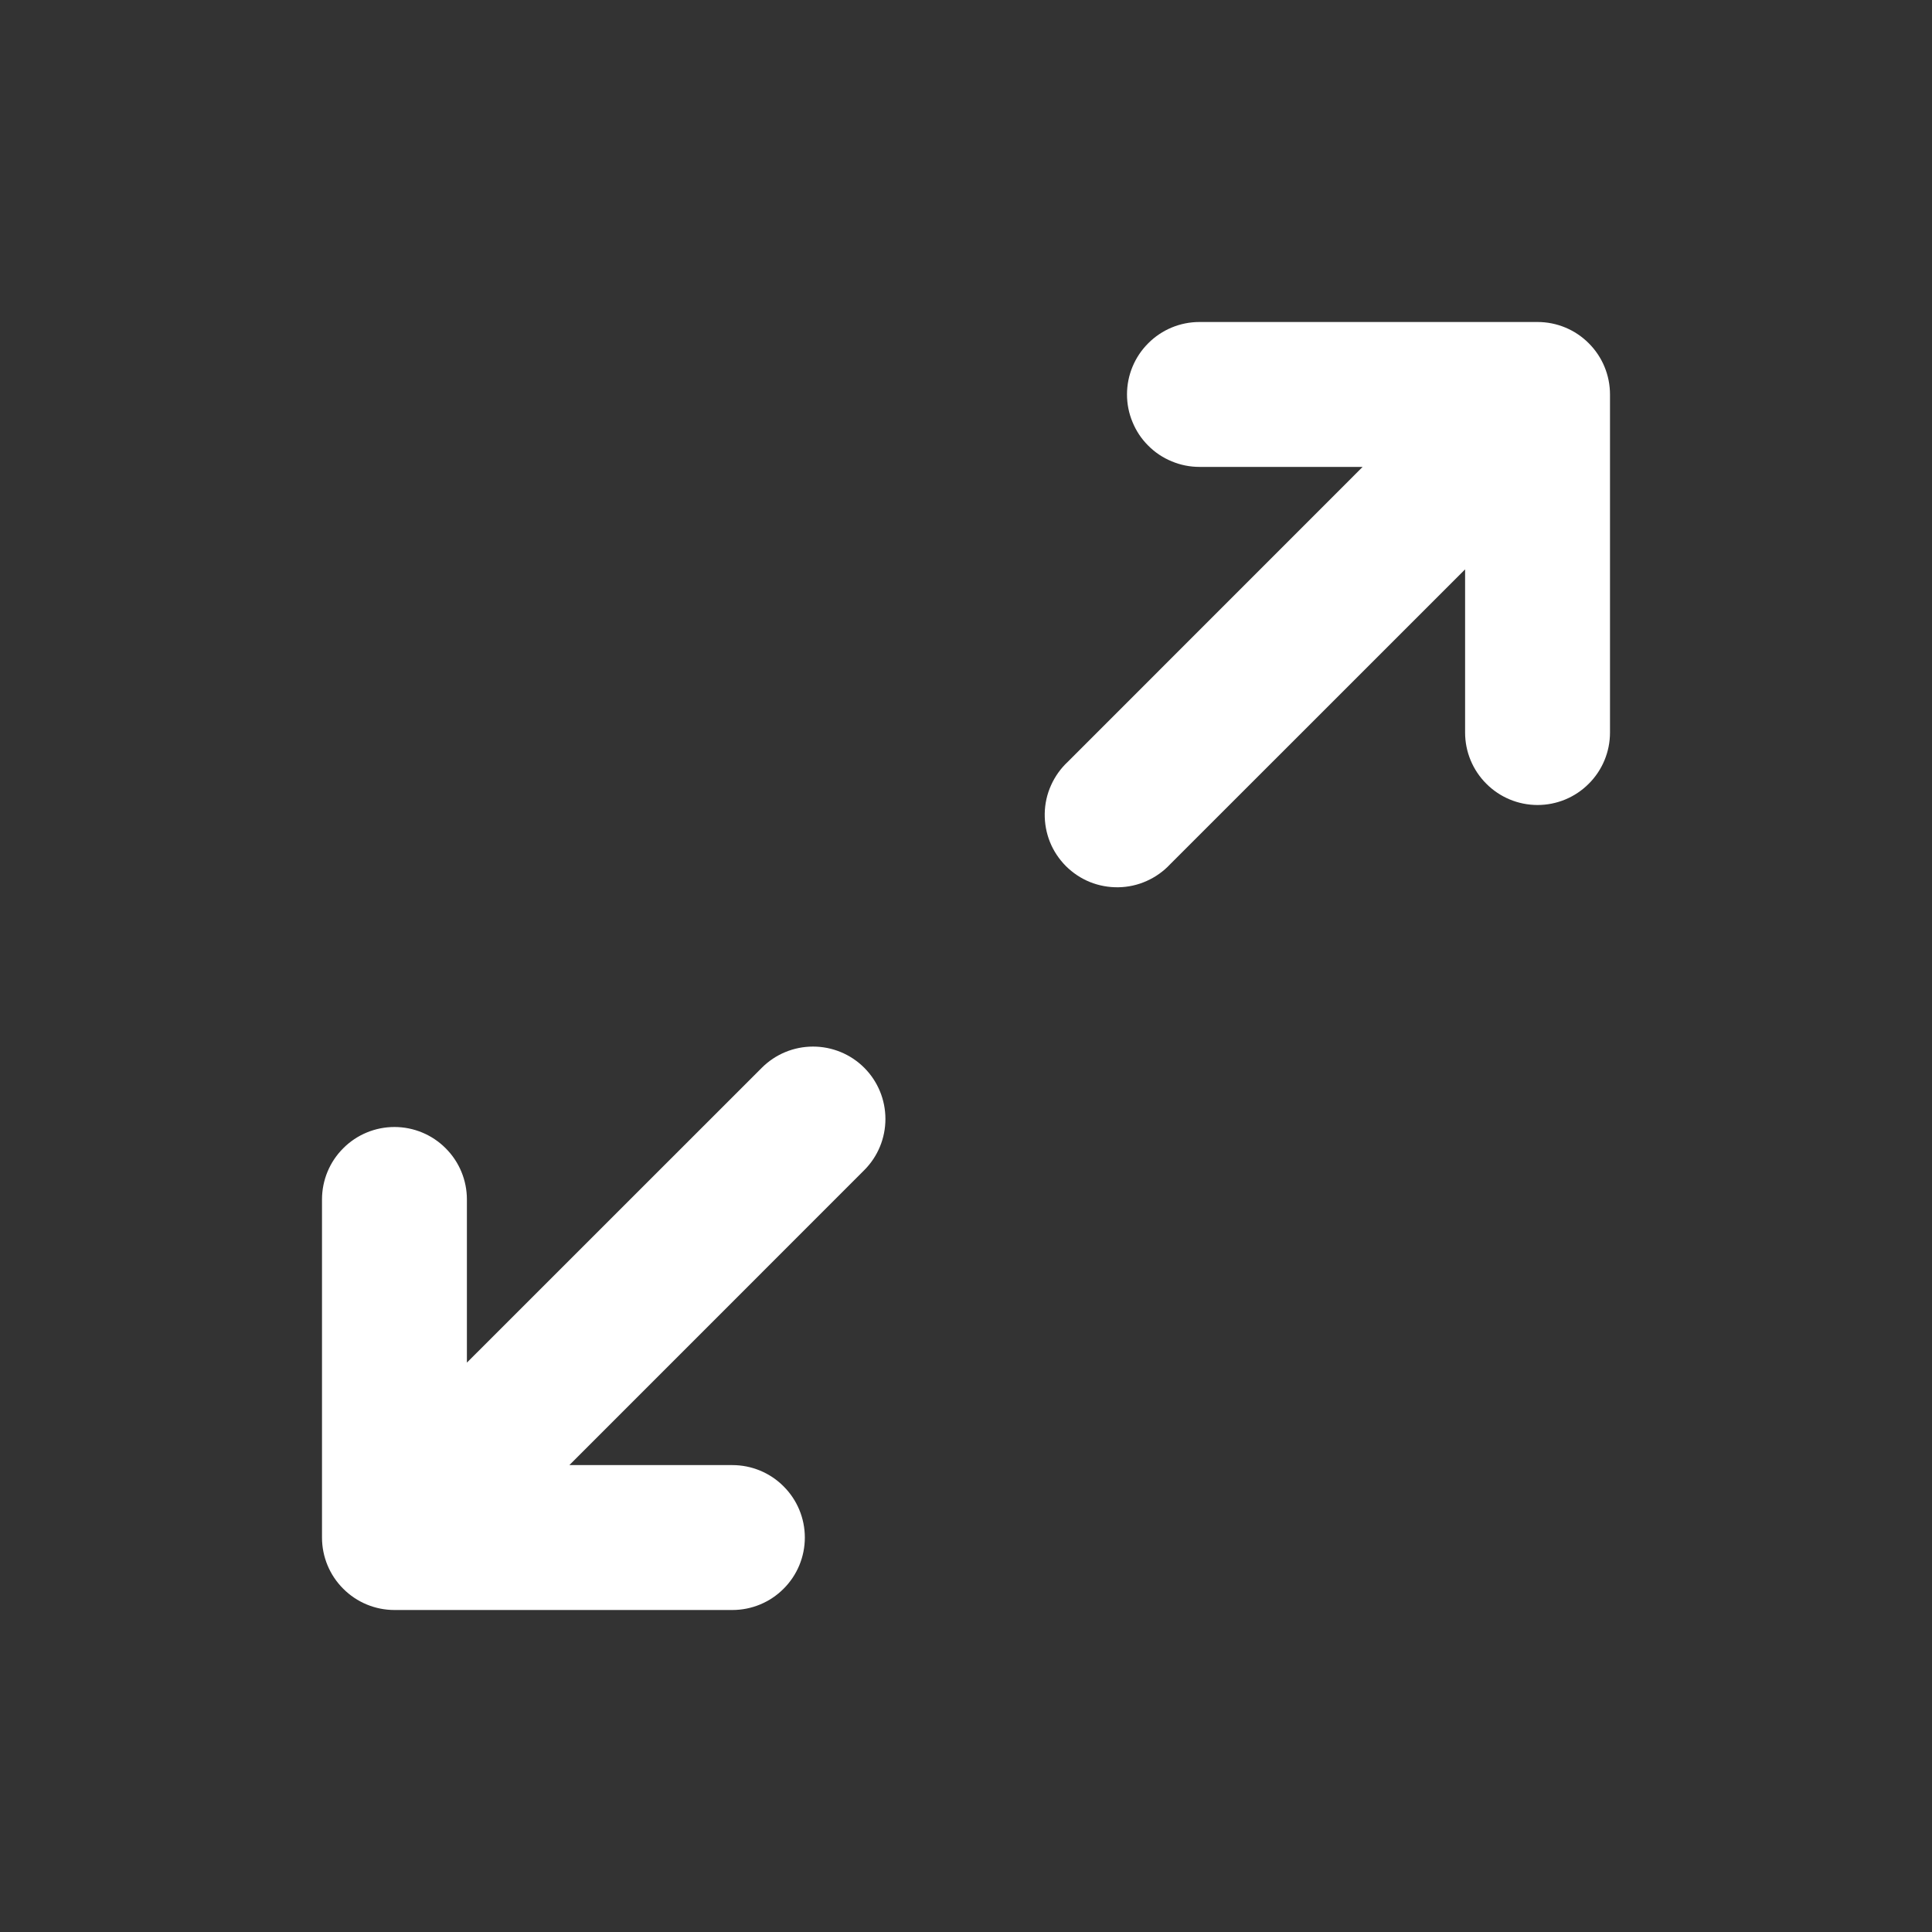 <svg width="24" height="24" viewBox="0 0 24 24" fill="none" xmlns="http://www.w3.org/2000/svg">
<rect x="0" y="0" width="24" height="24" fill="#333333" stroke="none"/>
<path fill-rule="evenodd" clip-rule="evenodd" d="M14 4.9C14 4.661 14.095 4.432 14.264 4.264C14.432 4.095 14.661 4 14.9 4H19.1C19.339 4 19.568 4.095 19.736 4.264C19.905 4.432 20 4.661 20 4.9V9.1C20 9.339 19.905 9.568 19.736 9.736C19.568 9.905 19.339 10 19.1 10C18.861 10 18.632 9.905 18.464 9.736C18.295 9.568 18.2 9.339 18.2 9.1V7.073L14.536 10.736C14.454 10.824 14.354 10.895 14.244 10.944C14.133 10.994 14.014 11.02 13.893 11.022C13.773 11.024 13.652 11.002 13.54 10.957C13.428 10.912 13.327 10.844 13.241 10.759C13.156 10.673 13.088 10.572 13.043 10.46C12.998 10.348 12.976 10.227 12.978 10.107C12.98 9.986 13.006 9.867 13.056 9.756C13.105 9.646 13.176 9.546 13.264 9.464L16.927 5.8H14.9C14.782 5.8 14.665 5.777 14.556 5.731C14.446 5.686 14.347 5.62 14.264 5.536C14.18 5.453 14.114 5.354 14.069 5.244C14.023 5.135 14 5.018 14 4.9ZM10.736 13.264C10.905 13.433 10.999 13.662 10.999 13.9C10.999 14.139 10.905 14.367 10.736 14.536L7.073 18.2H9.098C9.337 18.2 9.566 18.295 9.734 18.464C9.903 18.632 9.998 18.861 9.998 19.1C9.998 19.339 9.903 19.568 9.734 19.736C9.566 19.905 9.337 20 9.098 20H4.9C4.661 20 4.432 19.905 4.264 19.736C4.095 19.568 4 19.339 4 19.1V14.9C4 14.661 4.095 14.432 4.264 14.264C4.432 14.095 4.661 14 4.9 14C5.139 14 5.368 14.095 5.536 14.264C5.705 14.432 5.8 14.661 5.8 14.9V16.927L9.464 13.264C9.633 13.095 9.861 13.001 10.1 13.001C10.338 13.001 10.567 13.095 10.736 13.264Z" fill="white"/>
</svg>

